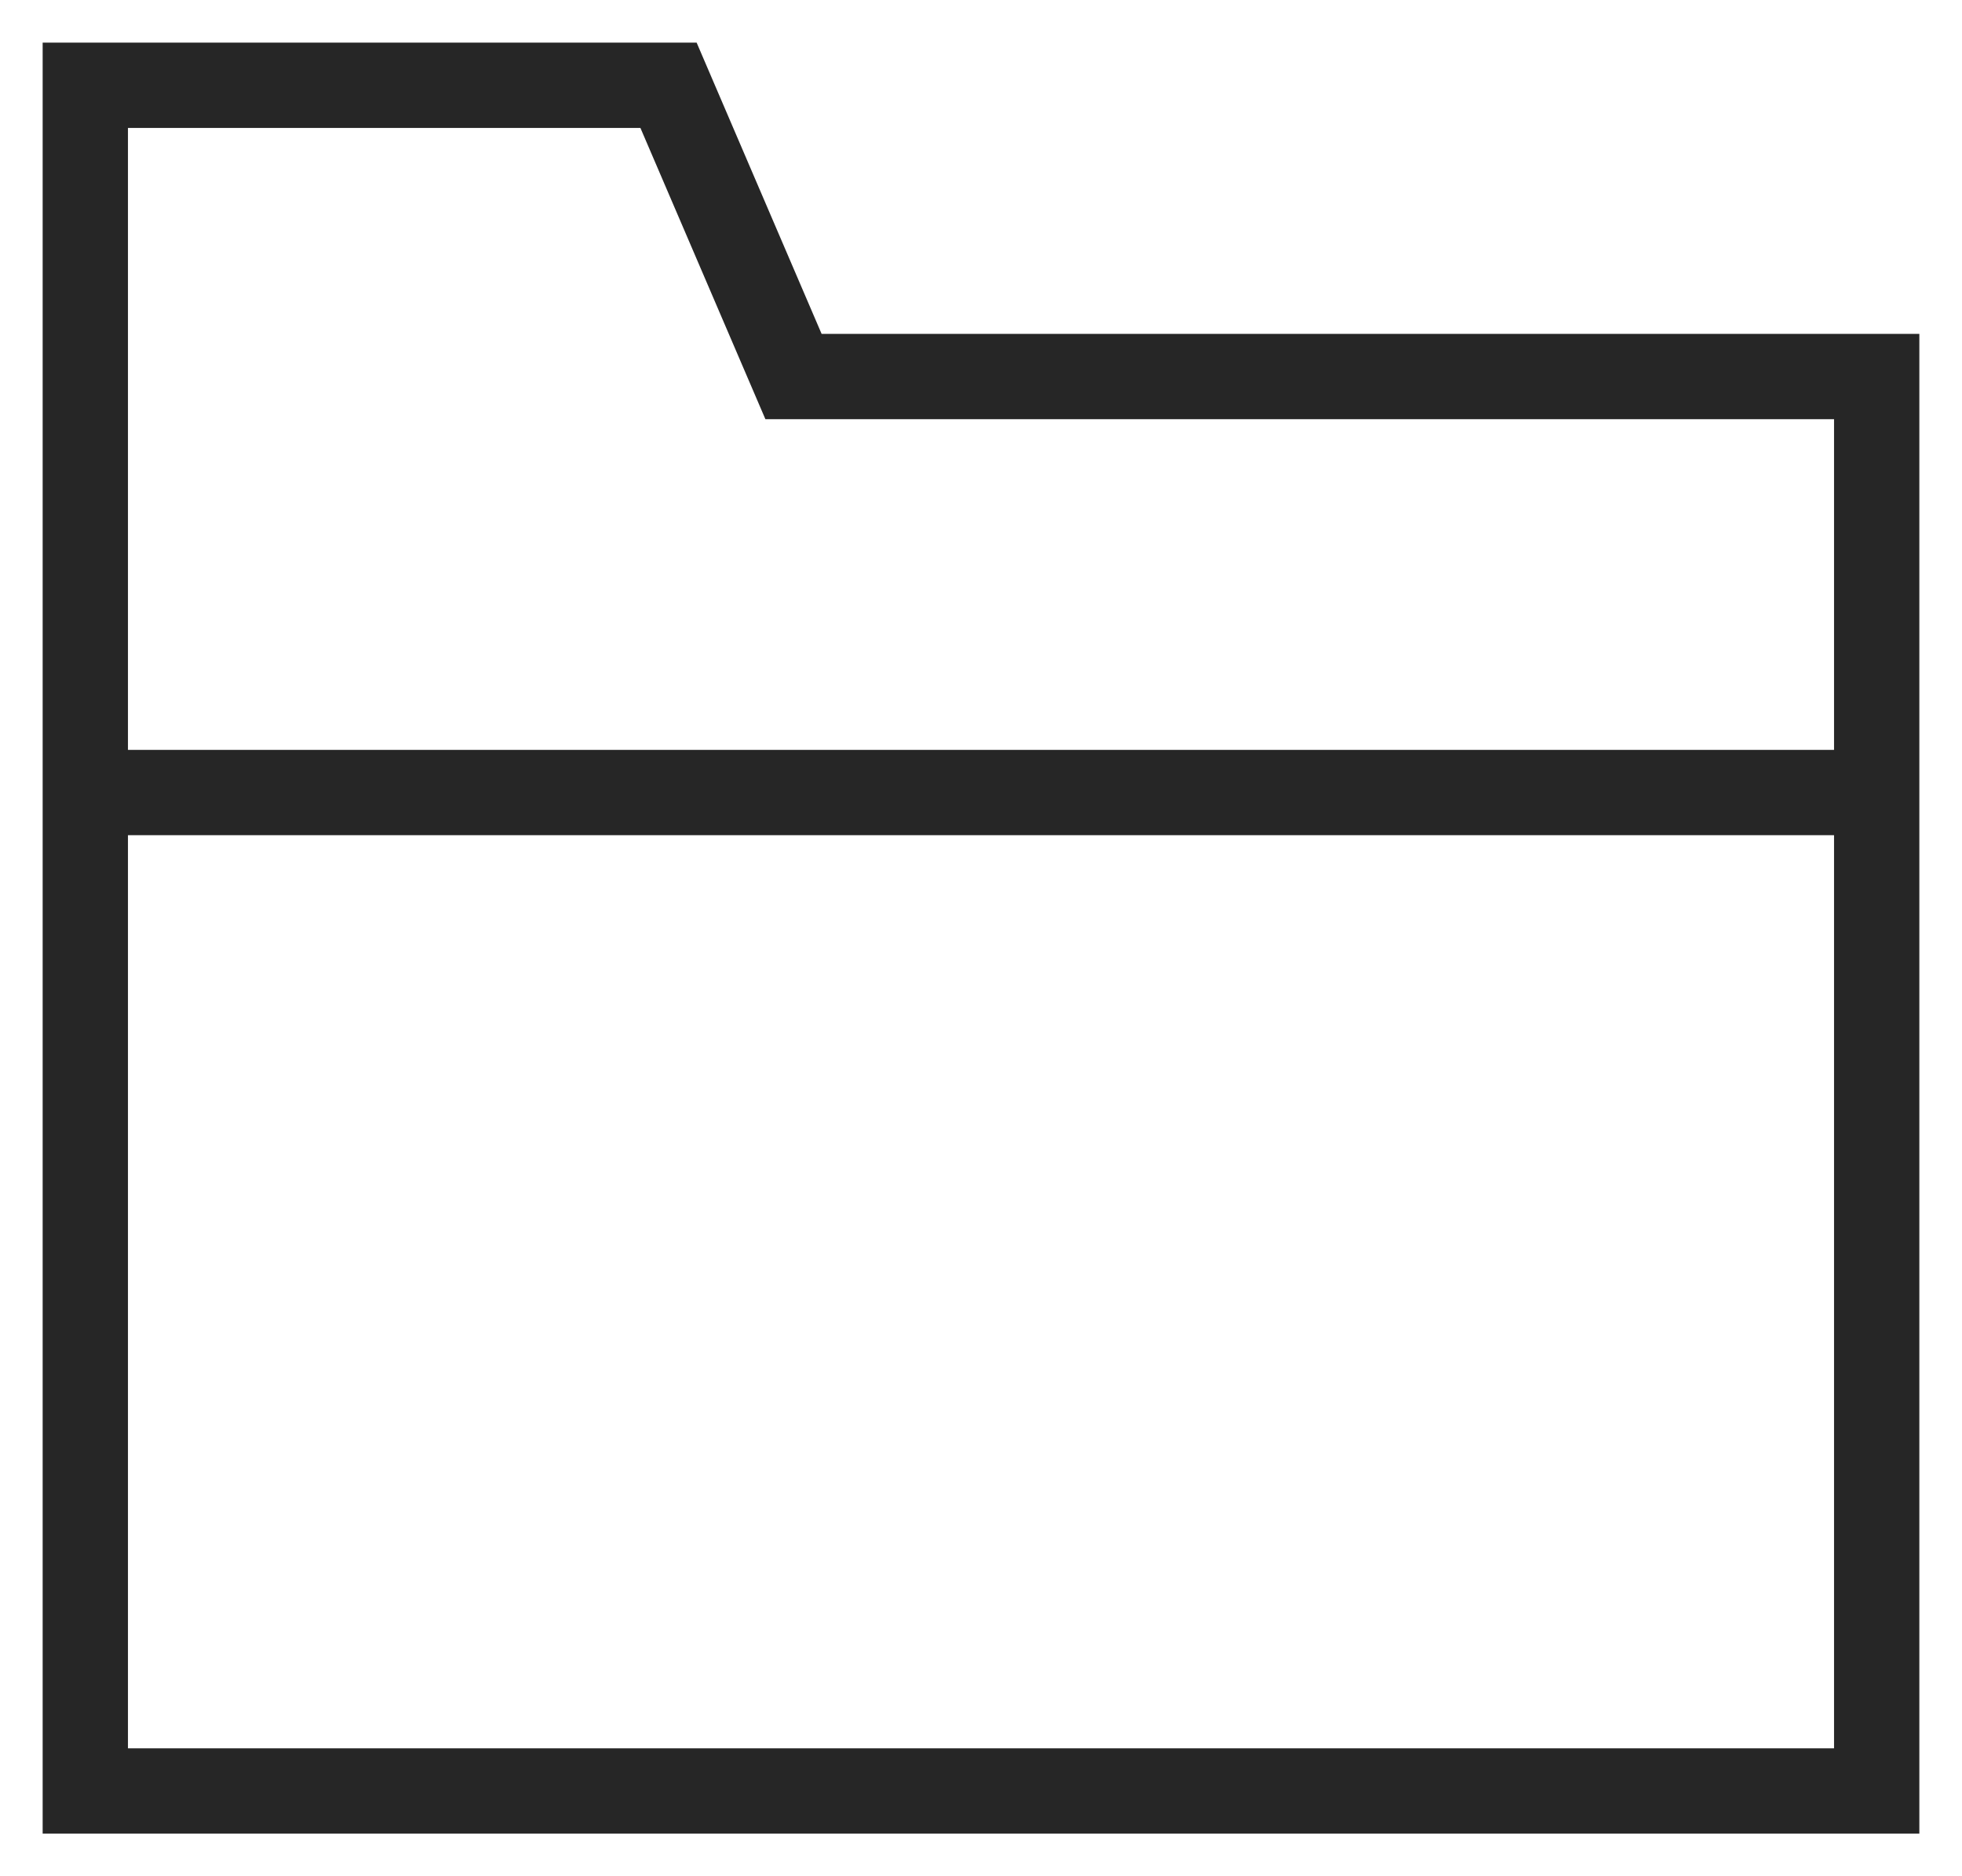 <svg width="23" height="22" viewBox="0 0 23 22" fill="none" xmlns="http://www.w3.org/2000/svg">
<path d="M1 9.293V21H22V9.293M1 9.293V1H7.837L9.302 4.415H22V9.293M1 9.293H22" stroke="#262626"/>
</svg>
